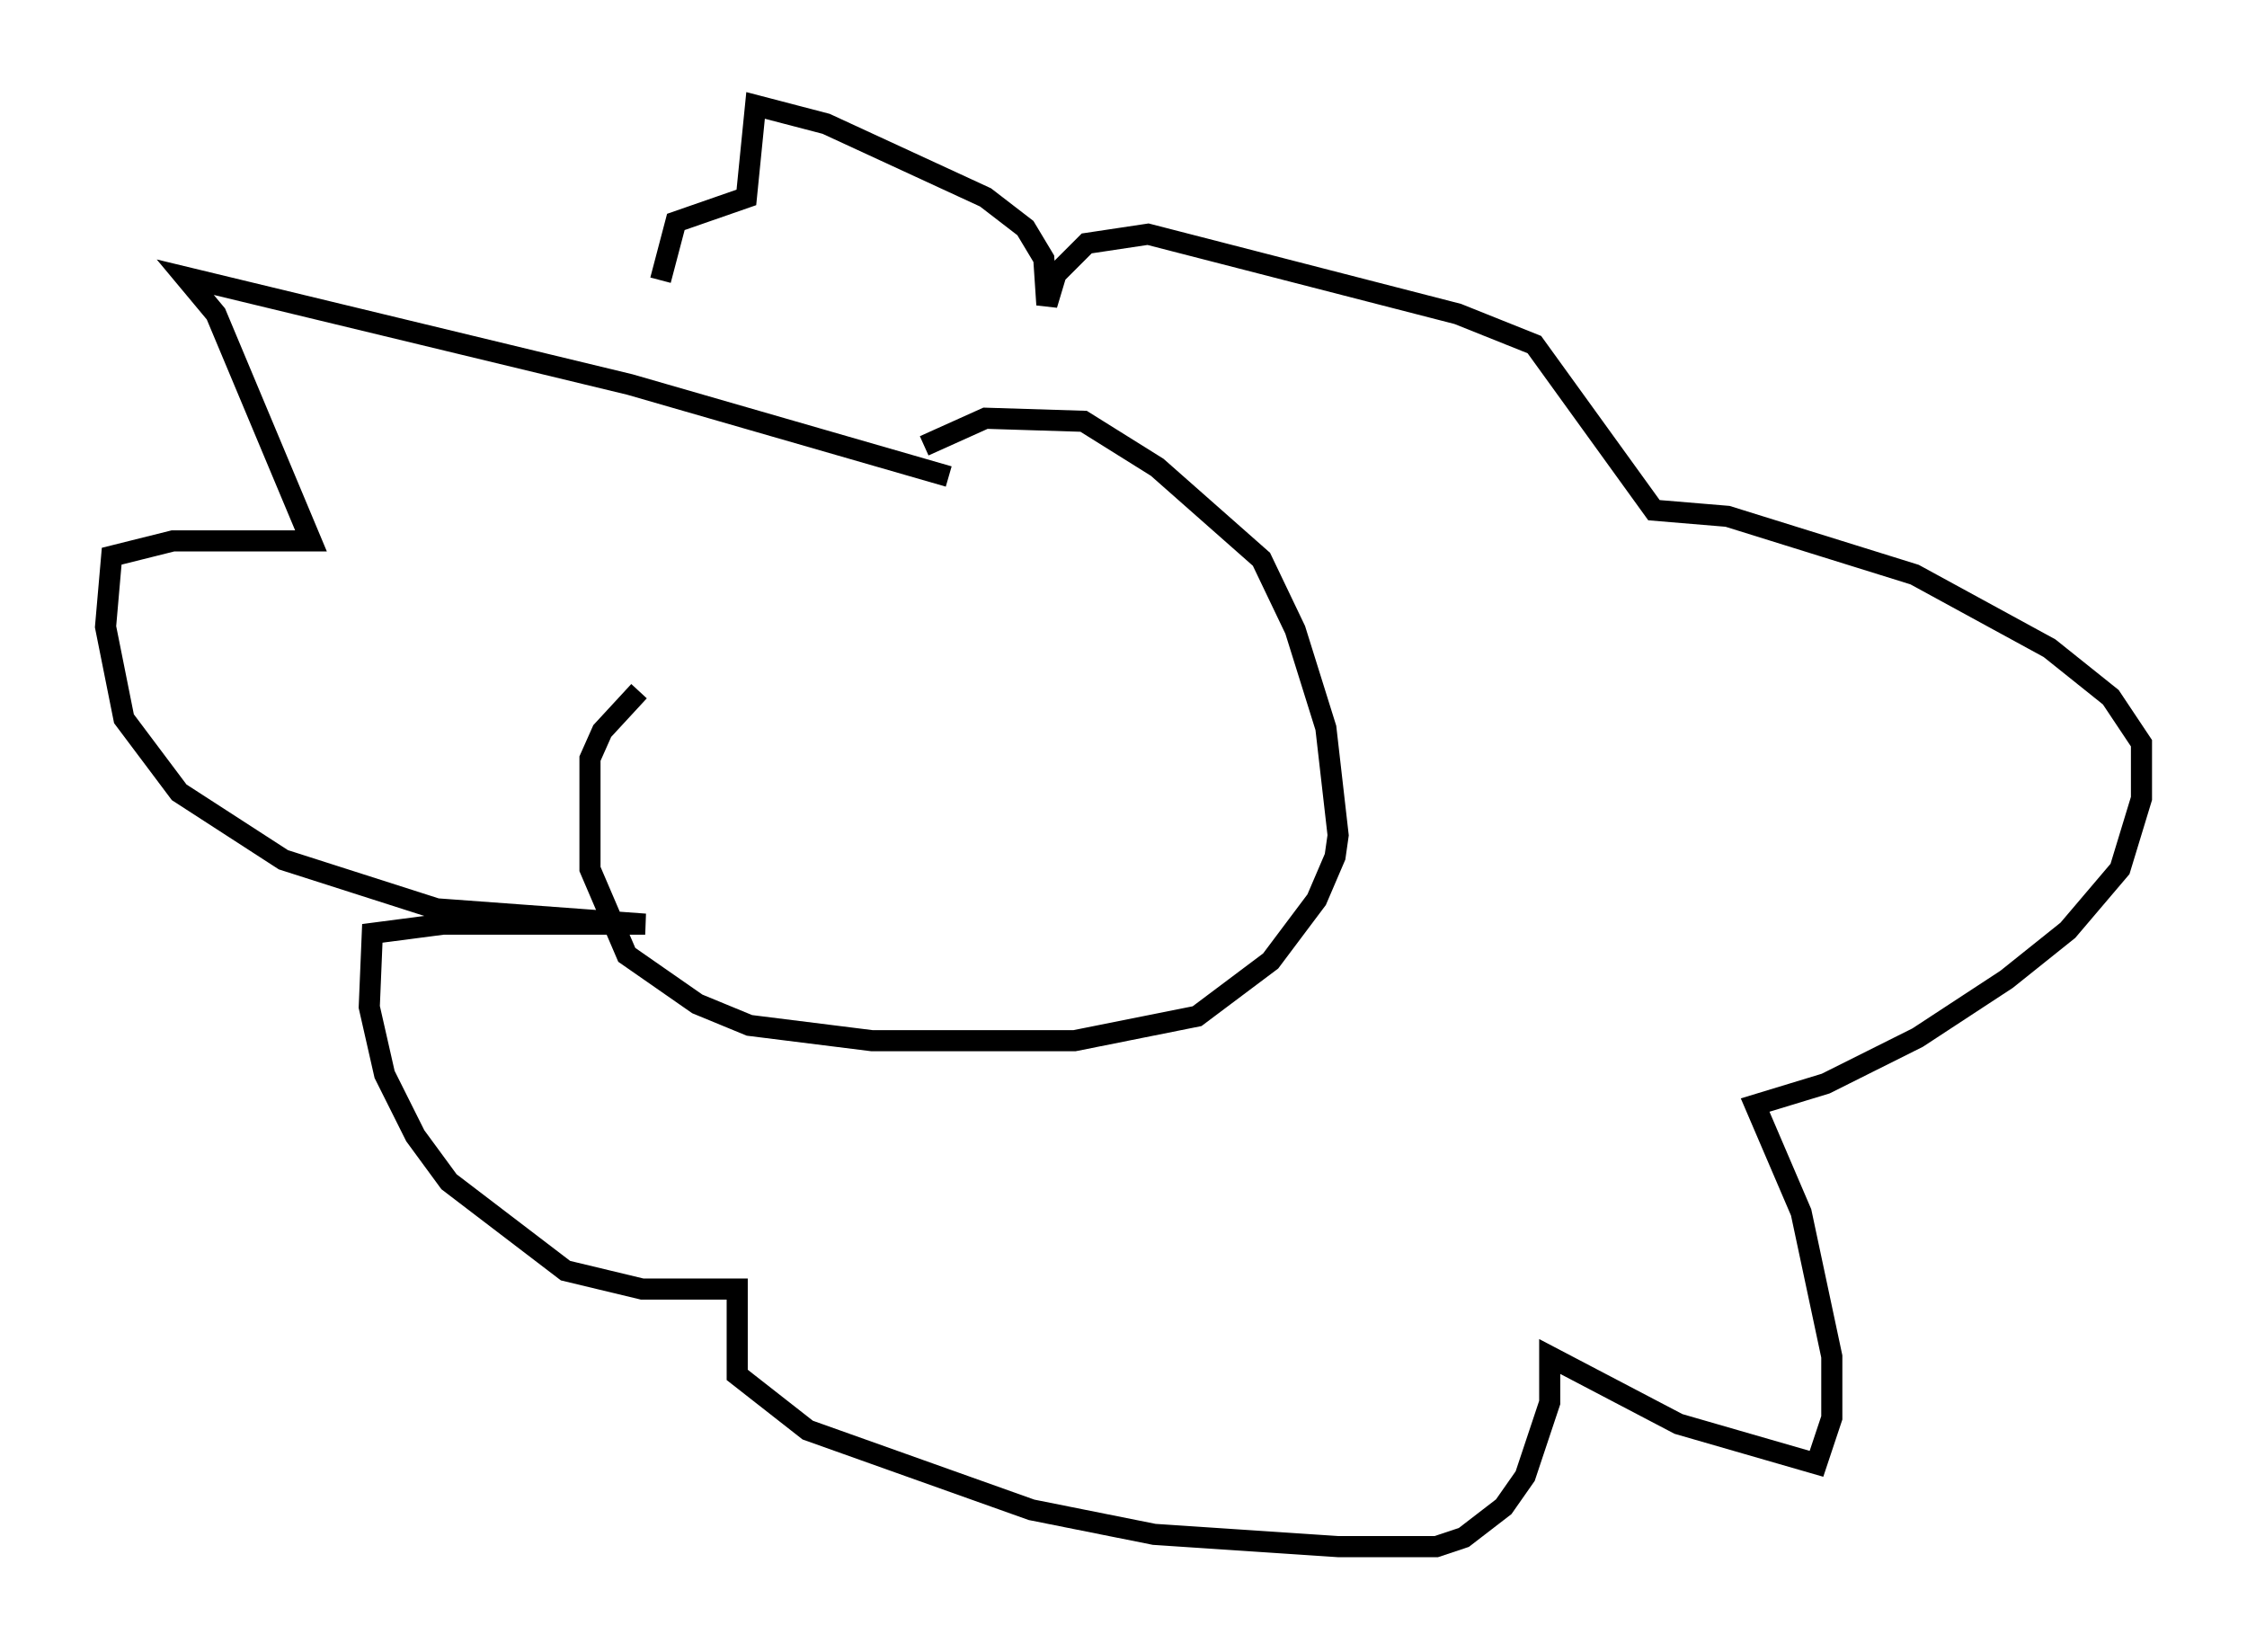 <?xml version="1.0" encoding="utf-8" ?>
<svg baseProfile="full" height="78.268" version="1.1" width="106.447" xmlns="http://www.w3.org/2000/svg" xmlns:ev="http://www.w3.org/2001/xml-events" xmlns:xlink="http://www.w3.org/1999/xlink"><defs /><rect fill="white" height="78.268" width="106.447" x="0" y="0" /><path d="M46.251, 21.704 m-15.978, 11.039 l-1.743, 1.888 -0.581, 1.307 l0.0, 5.229 1.743, 4.067 l3.341, 2.324 2.469, 1.017 l5.81, 0.726 9.587, 0.0 l5.81, -1.162 3.486, -2.615 l2.179, -2.905 0.872, -2.034 l0.145, -1.017 -0.581, -5.084 l-1.453, -4.648 -1.598, -3.341 l-4.939, -4.358 -3.486, -2.179 l-4.648, -0.145 -2.905, 1.307 m1.162, 1.453 l-15.106, -4.358 -21.061, -5.084 l1.453, 1.743 4.503, 10.749 l-6.536, 0.0 -2.905, 0.726 l-0.291, 3.341 0.872, 4.358 l2.615, 3.486 4.939, 3.196 l7.263, 2.324 9.877, 0.726 l-9.587, 0.0 -3.341, 0.436 l-0.145, 3.486 0.726, 3.196 l1.453, 2.905 1.598, 2.179 l5.52, 4.212 3.631, 0.872 l4.503, 0.0 0.0, 4.067 l3.341, 2.615 10.603, 3.777 l5.81, 1.162 8.715, 0.581 l4.648, 0.0 1.307, -0.436 l1.888, -1.453 1.017, -1.453 l1.162, -3.486 0.0, -2.179 l6.101, 3.196 6.536, 1.888 l0.726, -2.179 0.0, -2.905 l-1.453, -6.827 -2.179, -5.084 l3.341, -1.017 4.358, -2.179 l4.212, -2.76 2.905, -2.324 l2.469, -2.905 1.017, -3.341 l0.0, -2.615 -1.453, -2.179 l-2.905, -2.324 -6.391, -3.486 l-8.86, -2.76 -3.486, -0.291 l-5.665, -7.844 -3.631, -1.453 l-14.67, -3.777 -2.905, 0.436 l-1.453, 1.453 -0.436, 1.453 l-0.145, -2.179 -0.872, -1.453 l-1.888, -1.453 -7.553, -3.486 l-3.341, -0.872 -0.436, 4.358 l-3.341, 1.162 -0.726, 2.76 " fill="none" stroke="black" stroke-width="1" /></svg>